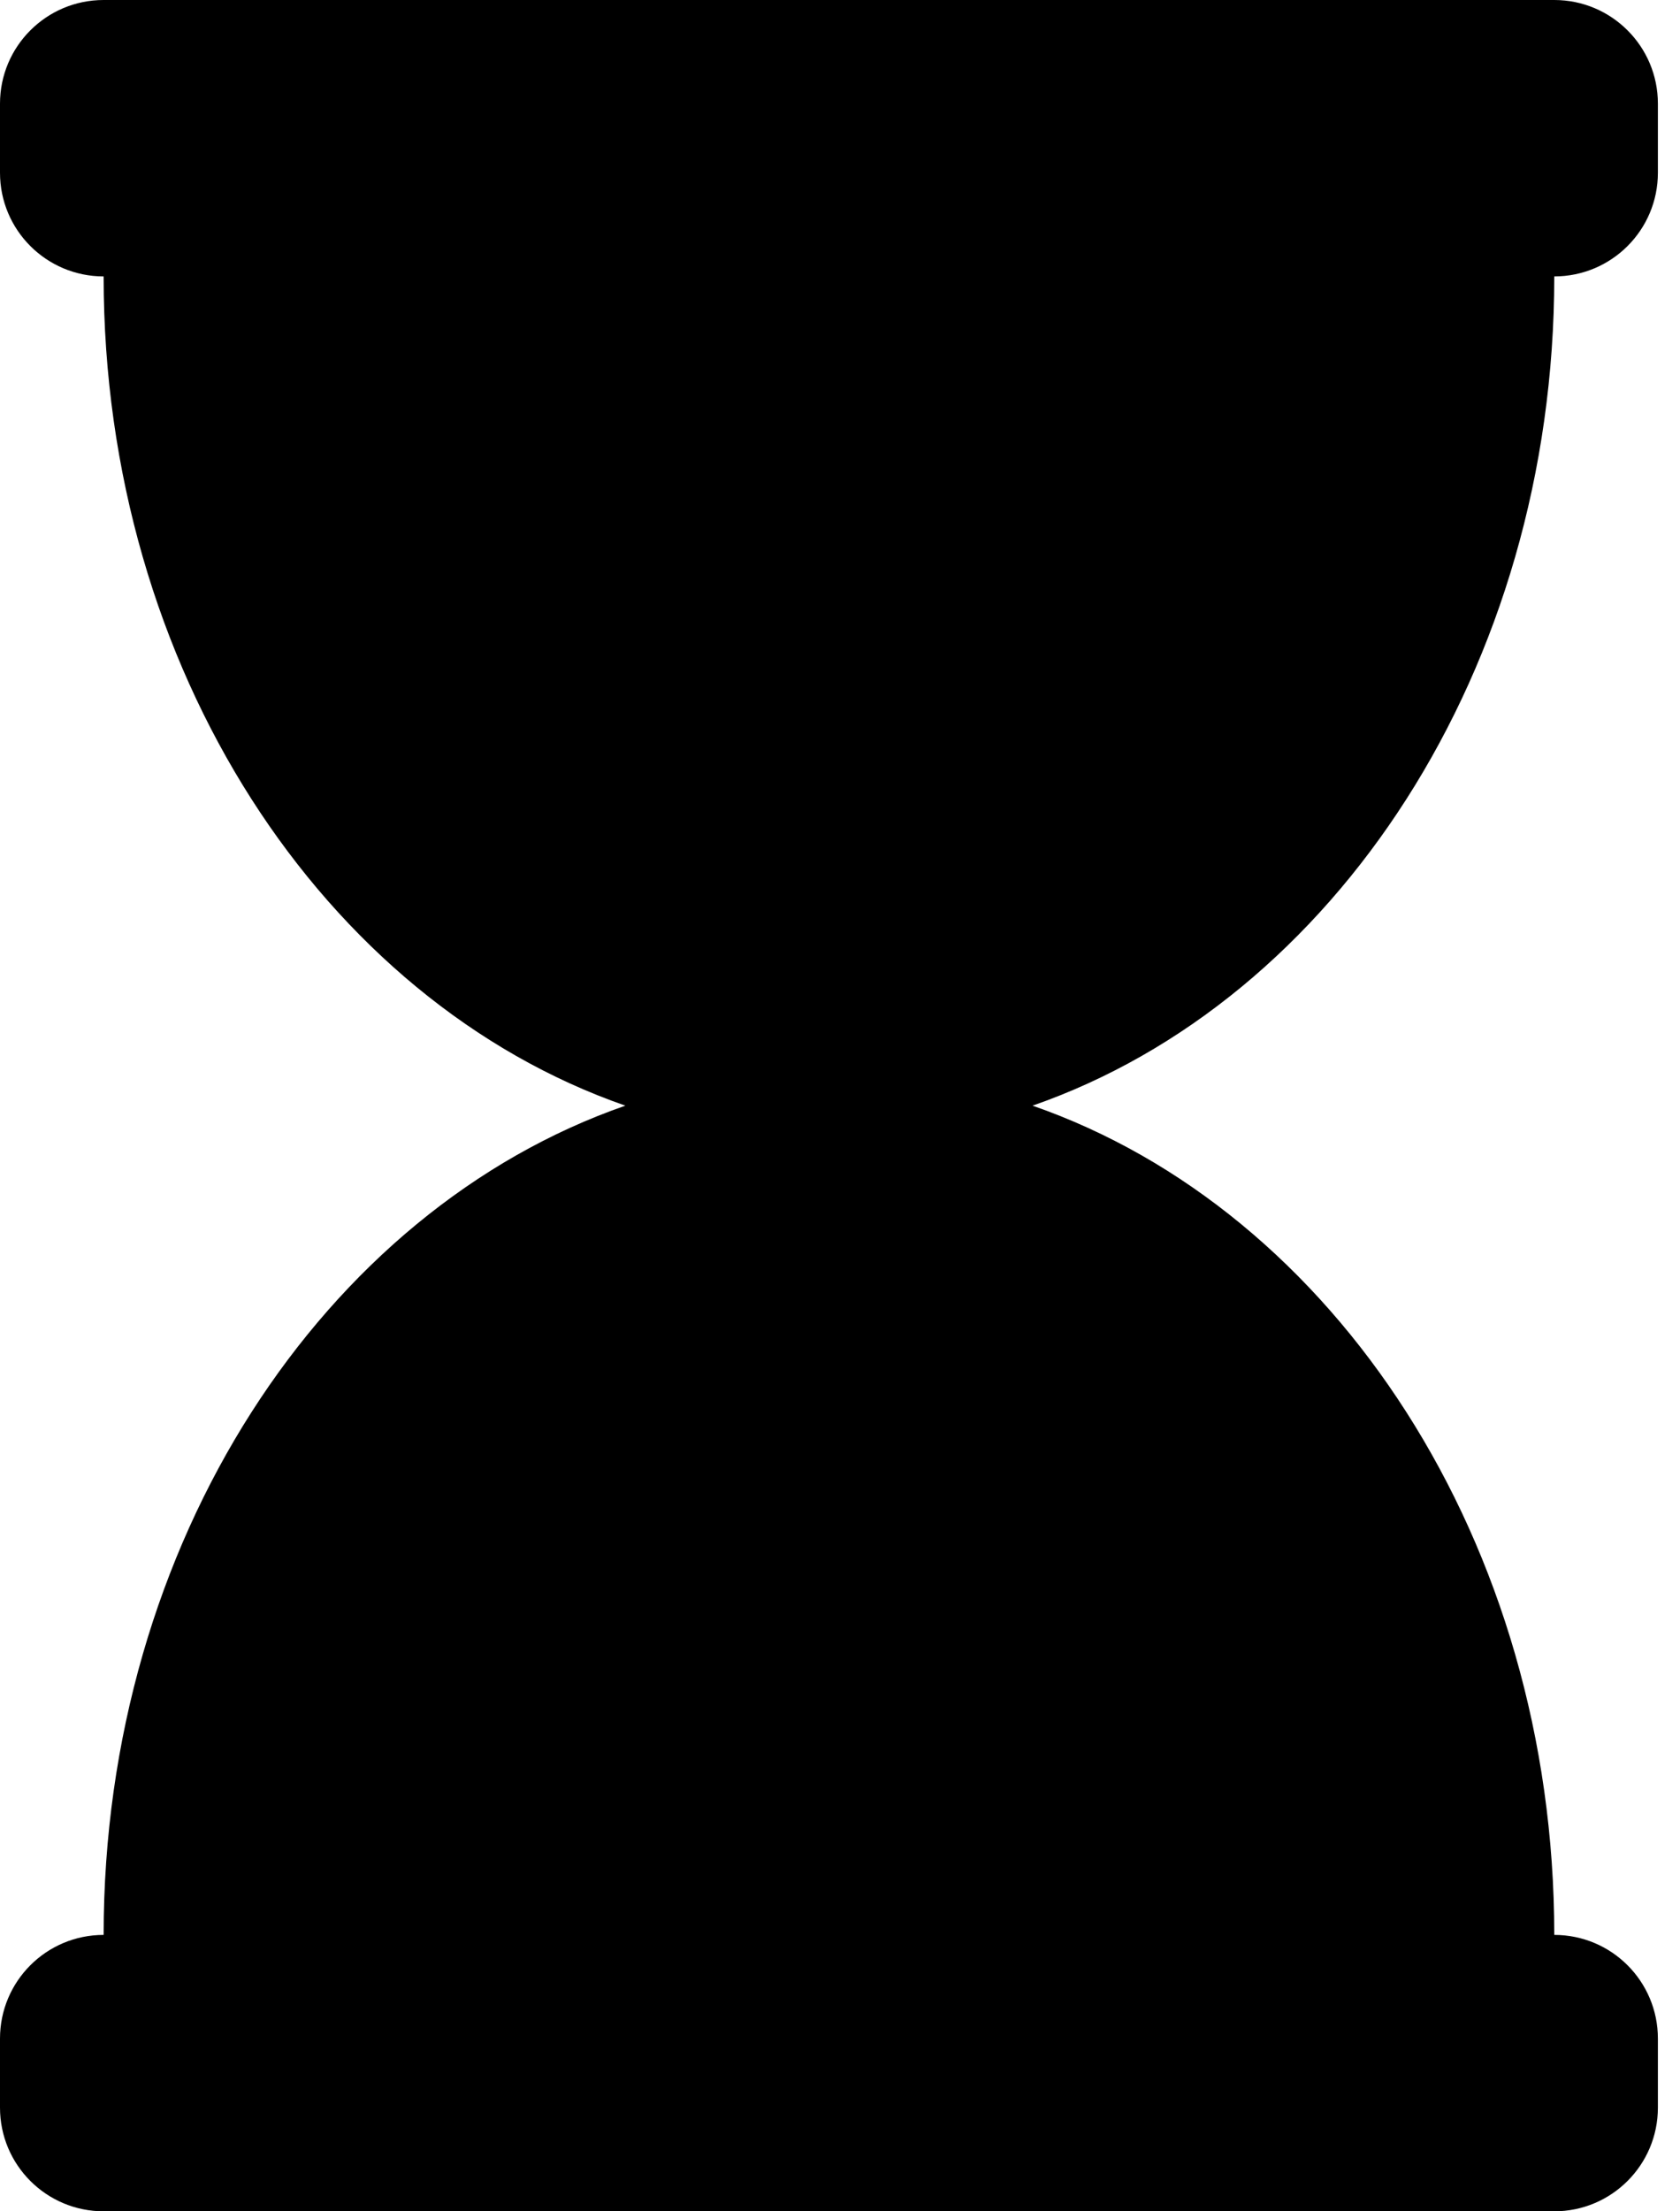 ﻿<?xml version="1.0" encoding="utf-8"?>
<svg version="1.1" xmlns:xlink="http://www.w3.org/1999/xlink" width="38px" height="50px" xmlns="http://www.w3.org/2000/svg">
  <defs>
    <pattern id="BGPattern" patternUnits="userSpaceOnUse" alignment="0 0" imageRepeat="None" />
    <mask fill="white" id="Clip1679">
      <path d="M 23.355 25  C 30.174 22.63  35.156 15.133  35.156 6.25  C 36.451 6.25  37.5 5.201  37.5 3.906  L 37.5 2.344  C 37.5 1.049  36.451 0  35.156 0  L 2.344 0  C 1.049 0  0 1.049  0 2.344  L 0 3.906  C 0 5.201  1.049 6.25  2.344 6.25  C 2.344 15.133  7.326 22.63  14.145 25  C 7.326 27.37  2.344 34.867  2.344 43.75  C 1.049 43.75  0 44.799  0 46.094  L 0 47.656  C 0 48.951  1.049 50  2.344 50  L 35.156 50  C 36.451 50  37.5 48.951  37.5 47.656  L 37.5 46.094  C 37.5 44.799  36.451 43.75  35.156 43.75  C 35.156 34.867  30.174 27.37  23.355 25  Z " fill-rule="evenodd" />
    </mask>
  </defs>
  <g>
    <path d="M 23.355 25  C 30.174 22.63  35.156 15.133  35.156 6.25  C 36.451 6.25  37.5 5.201  37.5 3.906  L 37.5 2.344  C 37.5 1.049  36.451 0  35.156 0  L 2.344 0  C 1.049 0  0 1.049  0 2.344  L 0 3.906  C 0 5.201  1.049 6.25  2.344 6.25  C 2.344 15.133  7.326 22.63  14.145 25  C 7.326 27.37  2.344 34.867  2.344 43.75  C 1.049 43.75  0 44.799  0 46.094  L 0 47.656  C 0 48.951  1.049 50  2.344 50  L 35.156 50  C 36.451 50  37.5 48.951  37.5 47.656  L 37.5 46.094  C 37.5 44.799  36.451 43.75  35.156 43.75  C 35.156 34.867  30.174 27.37  23.355 25  Z " fill-rule="nonzero" fill="rgba(0, 0, 0, 1)" stroke="none" class="fill" />
    <path d="M 23.355 25  C 30.174 22.63  35.156 15.133  35.156 6.25  C 36.451 6.25  37.5 5.201  37.5 3.906  L 37.5 2.344  C 37.5 1.049  36.451 0  35.156 0  L 2.344 0  C 1.049 0  0 1.049  0 2.344  L 0 3.906  C 0 5.201  1.049 6.25  2.344 6.25  C 2.344 15.133  7.326 22.63  14.145 25  C 7.326 27.37  2.344 34.867  2.344 43.75  C 1.049 43.75  0 44.799  0 46.094  L 0 47.656  C 0 48.951  1.049 50  2.344 50  L 35.156 50  C 36.451 50  37.5 48.951  37.5 47.656  L 37.5 46.094  C 37.5 44.799  36.451 43.75  35.156 43.75  C 35.156 34.867  30.174 27.37  23.355 25  Z " stroke-width="0" stroke-dasharray="0" stroke="rgba(255, 255, 255, 0)" fill="none" class="stroke" mask="url(#Clip1679)" />
  </g>
</svg>